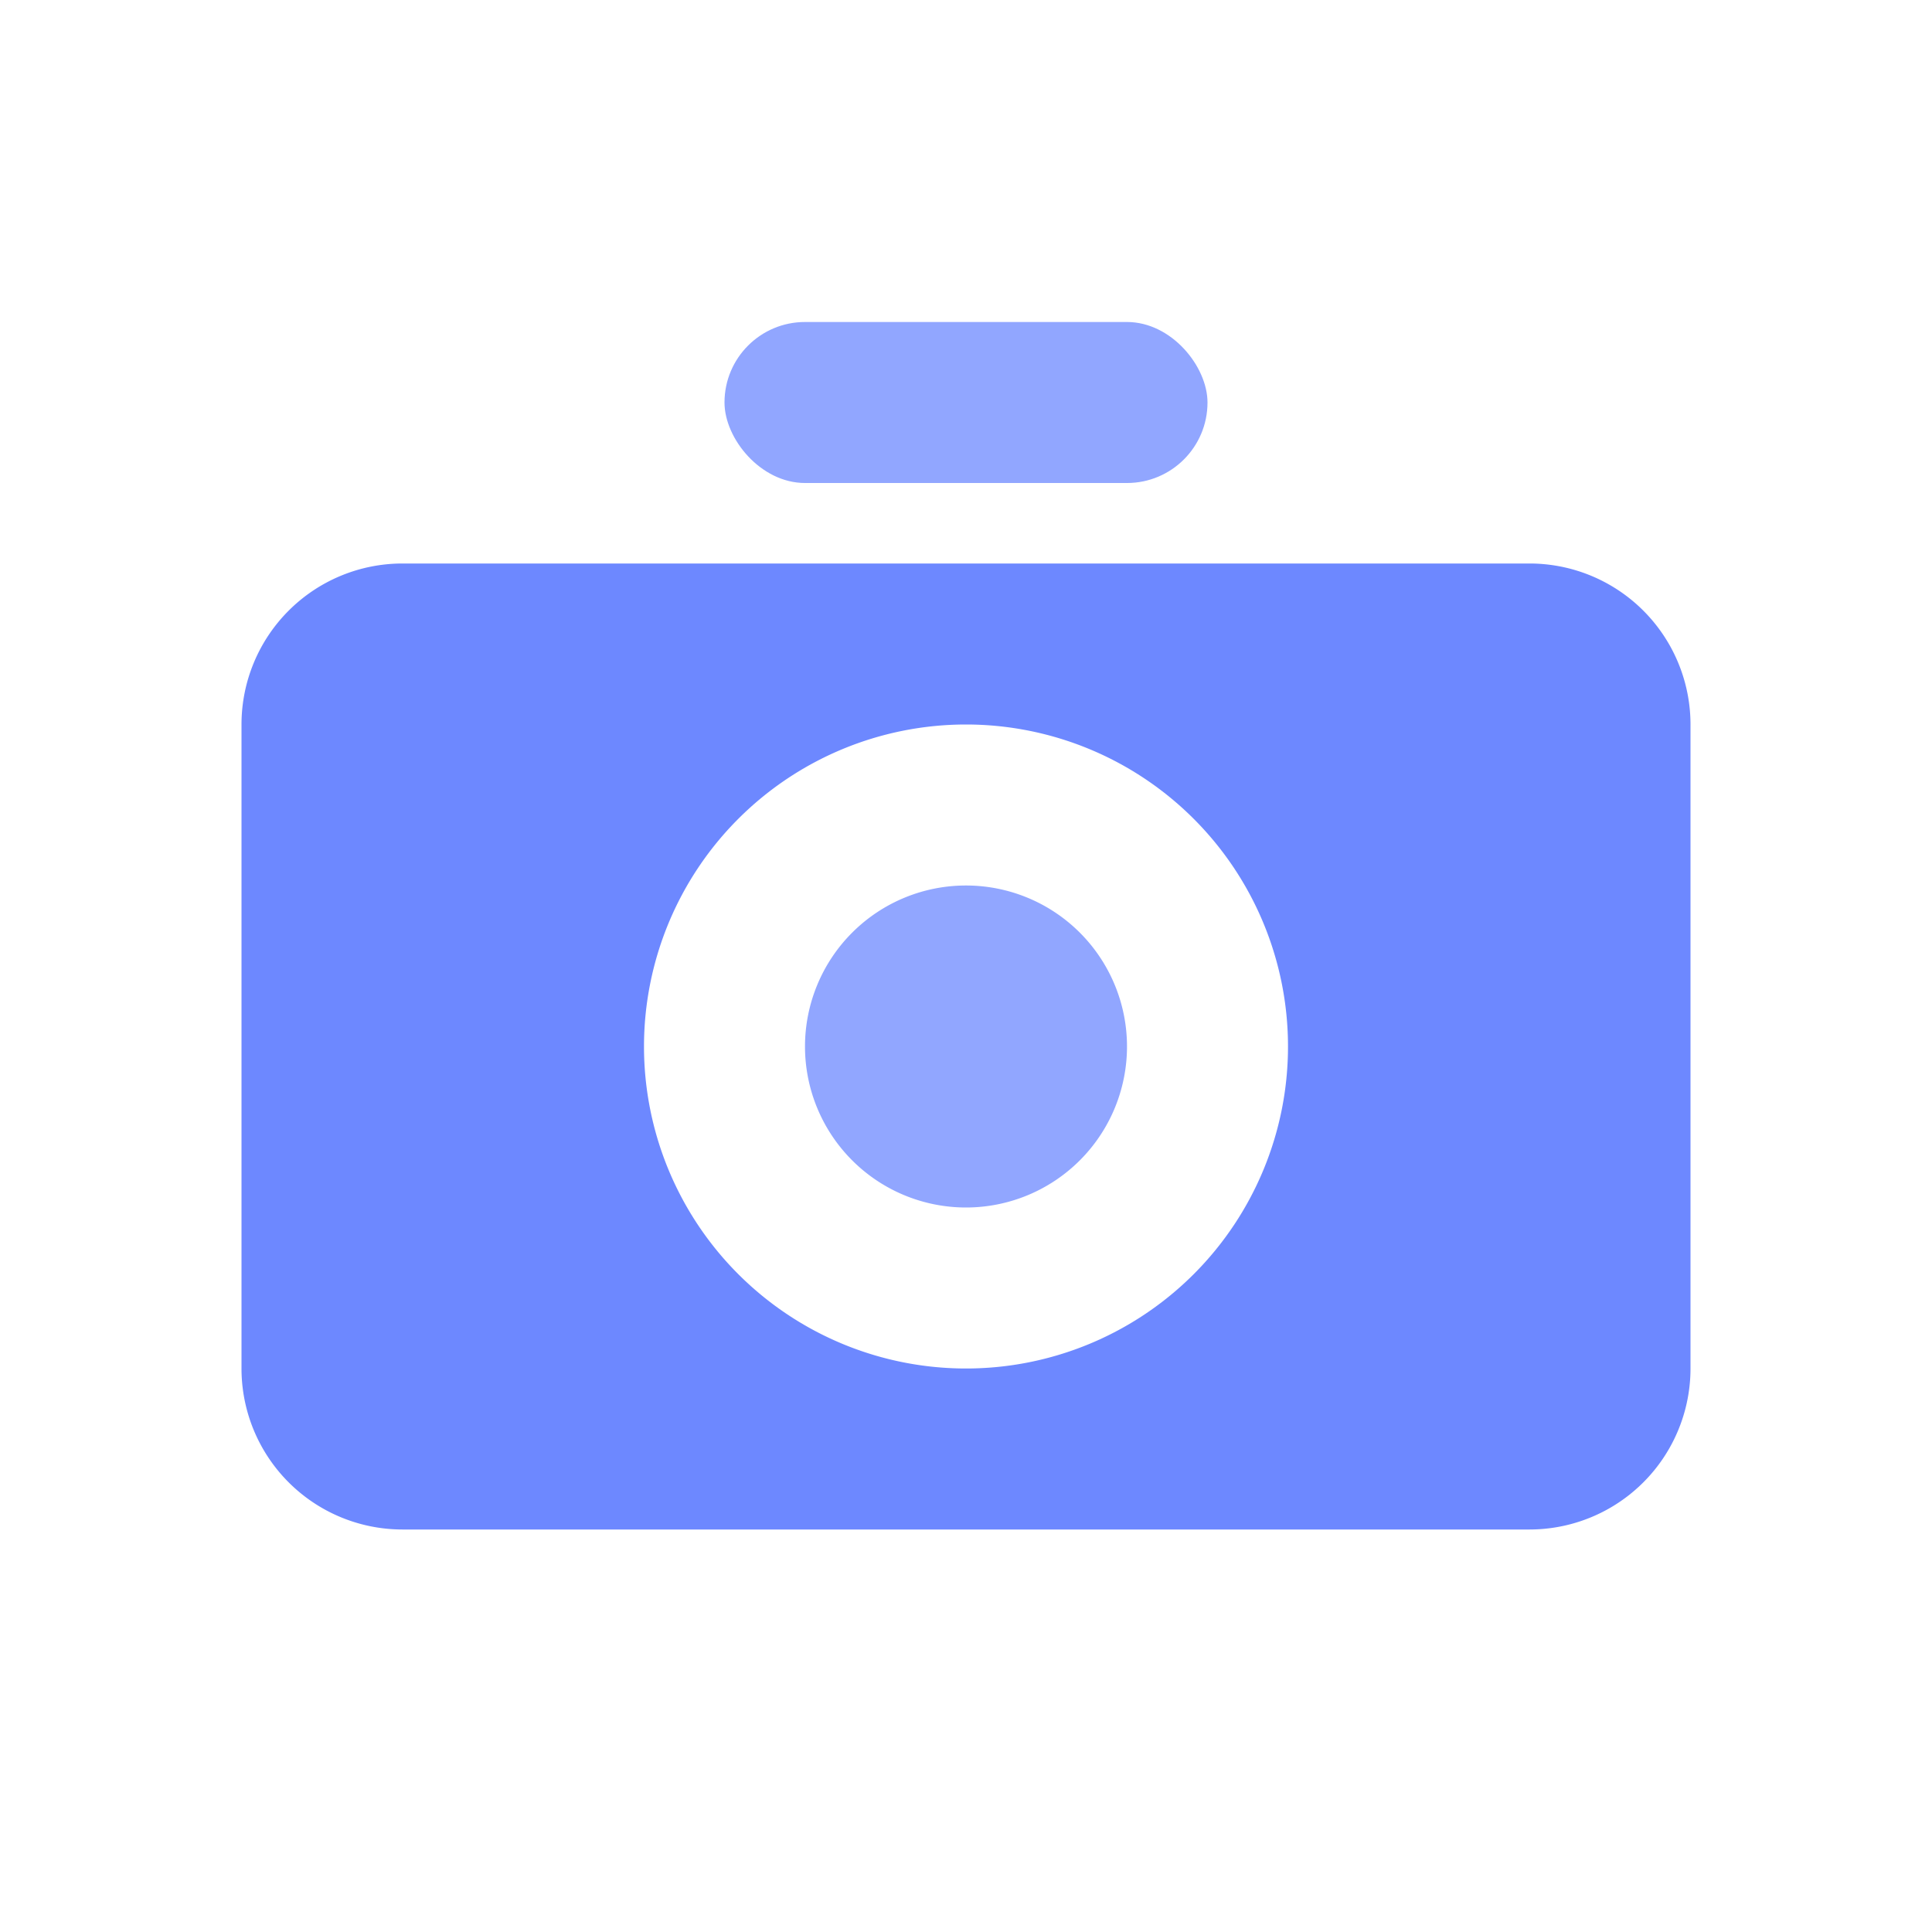 <?xml version="1.0" encoding="utf-8"?><svg width="24" height="24" fill="none" xmlns="http://www.w3.org/2000/svg" viewBox="0 0 24 24"><path opacity=".8" fill-rule="evenodd" clip-rule="evenodd" d="M5 7a2 2 0 00-2 2v8a2 2 0 002 2h14a2 2 0 002-2V9a2 2 0 00-2-2H5zm3 6a4 4 0 108 0 4 4 0 00-8 0z" fill="#496BFF"/><rect opacity=".6" x="9" y="4" width="6" height="2" rx="1" fill="#496BFF"/><path opacity=".6" fill-rule="evenodd" clip-rule="evenodd" d="M12 15a2 2 0 100-4 2 2 0 000 4z" fill="#496BFF"/></svg>